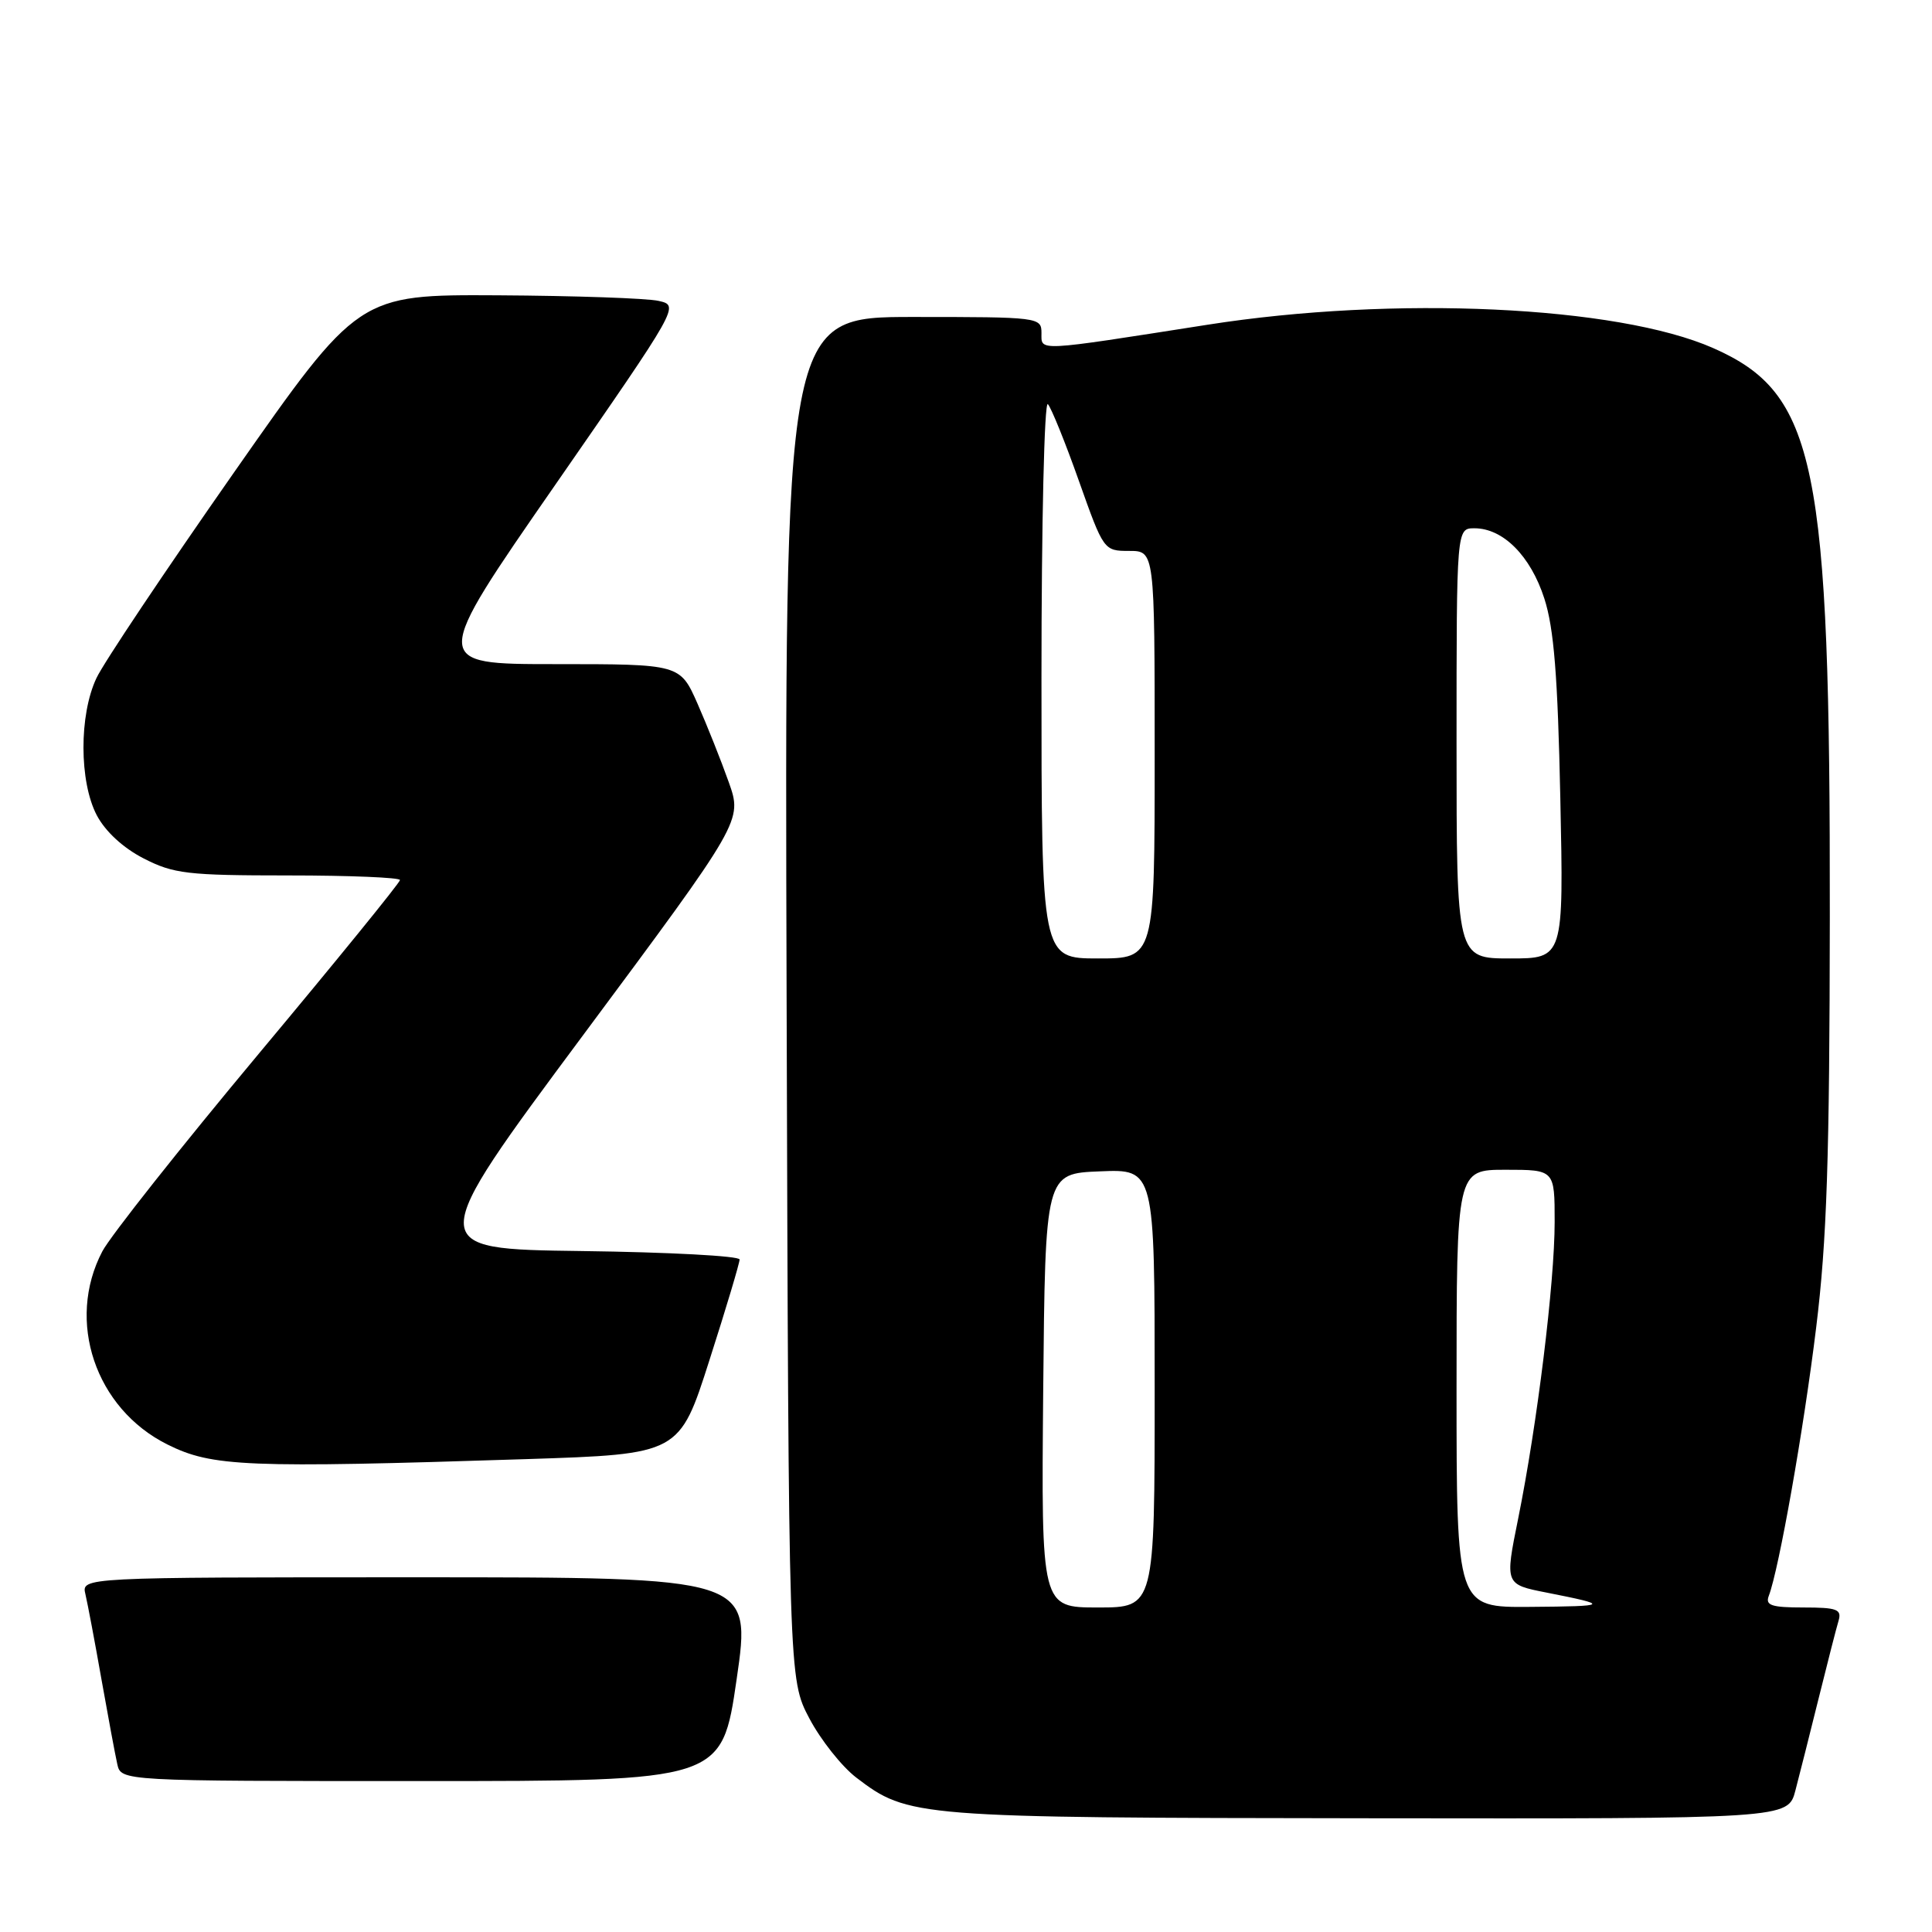 <?xml version="1.0" encoding="UTF-8" standalone="no"?>
<!DOCTYPE svg PUBLIC "-//W3C//DTD SVG 1.1//EN" "http://www.w3.org/Graphics/SVG/1.1/DTD/svg11.dtd" >
<svg xmlns="http://www.w3.org/2000/svg" xmlns:xlink="http://www.w3.org/1999/xlink" version="1.1" viewBox="0 0 256 256">
 <g >
 <path fill="currentColor"
d=" M 237.90 237.25 C 238.44 235.19 239.83 229.68 240.99 225.00 C 242.15 220.32 243.33 215.71 243.62 214.75 C 244.06 213.24 243.42 213.00 238.96 213.00 C 234.73 213.00 233.89 212.72 234.37 211.47 C 235.72 207.96 239.01 189.36 240.65 175.92 C 242.07 164.40 242.43 153.46 242.46 121.50 C 242.52 61.24 240.65 52.14 227.00 46.12 C 214.30 40.52 184.70 39.15 160.00 43.03 C 137.08 46.62 138.00 46.57 138.00 44.13 C 138.00 42.04 137.68 42.00 120.98 42.00 C 103.96 42.00 103.96 42.00 104.23 132.25 C 104.50 222.50 104.50 222.50 107.24 227.69 C 108.74 230.54 111.54 234.07 113.46 235.54 C 120.36 240.80 121.14 240.86 181.21 240.93 C 236.92 241.00 236.92 241.00 237.90 237.25 Z  M 97.61 222.50 C 99.57 209.00 99.57 209.00 55.17 209.00 C 10.78 209.00 10.78 209.00 11.32 211.25 C 11.61 212.49 12.57 217.55 13.44 222.50 C 14.32 227.45 15.26 232.51 15.54 233.75 C 16.04 236.00 16.04 236.00 55.84 236.00 C 95.65 236.00 95.65 236.00 97.61 222.50 Z  M 69.76 193.34 C 90.03 192.68 90.03 192.68 94.01 180.21 C 96.21 173.36 98.00 167.36 98.00 166.89 C 98.00 166.42 88.60 165.92 77.10 165.77 C 56.21 165.50 56.21 165.50 77.29 137.13 C 98.38 108.75 98.38 108.75 96.56 103.63 C 95.56 100.81 93.70 96.14 92.43 93.25 C 90.11 88.00 90.11 88.00 73.60 88.00 C 57.10 88.00 57.10 88.00 73.57 64.25 C 90.03 40.50 90.04 40.50 87.27 39.87 C 85.75 39.52 76.17 39.19 66.00 39.13 C 47.50 39.03 47.50 39.03 31.00 62.61 C 21.93 75.58 13.72 87.84 12.78 89.85 C 10.47 94.74 10.49 103.56 12.82 108.02 C 13.96 110.18 16.31 112.35 19.04 113.75 C 23.00 115.78 24.84 116.00 38.21 116.00 C 46.35 116.00 53.00 116.28 53.00 116.61 C 53.00 116.95 44.56 127.33 34.25 139.67 C 23.94 152.02 14.63 163.78 13.56 165.81 C 8.72 175.04 12.63 186.64 22.18 191.40 C 28.12 194.36 32.57 194.54 69.76 193.34 Z  M 138.23 184.25 C 138.50 155.50 138.50 155.50 145.75 155.21 C 153.00 154.91 153.00 154.91 153.00 183.96 C 153.00 213.00 153.00 213.00 145.48 213.00 C 137.97 213.00 137.97 213.00 138.23 184.25 Z  M 193.00 184.00 C 193.00 155.00 193.00 155.00 199.50 155.00 C 206.00 155.00 206.00 155.00 206.00 161.91 C 206.00 169.95 203.68 188.79 201.16 201.25 C 199.40 209.94 199.40 209.94 204.95 211.03 C 213.41 212.70 213.25 212.84 202.75 212.92 C 193.00 213.00 193.00 213.00 193.00 184.00 Z  M 138.00 89.80 C 138.00 69.34 138.38 53.03 138.85 53.55 C 139.31 54.07 141.17 58.66 142.97 63.75 C 146.23 72.94 146.27 73.00 149.62 73.00 C 153.00 73.00 153.00 73.00 153.00 100.00 C 153.00 127.00 153.00 127.00 145.50 127.00 C 138.00 127.00 138.00 127.00 138.00 89.80 Z  M 193.00 98.50 C 193.00 70.00 193.00 70.00 195.37 70.00 C 199.17 70.00 202.81 73.66 204.63 79.30 C 205.91 83.26 206.41 89.57 206.75 105.75 C 207.20 127.00 207.20 127.00 200.10 127.00 C 193.00 127.00 193.00 127.00 193.00 98.50 Z "/>
</g>
</svg>